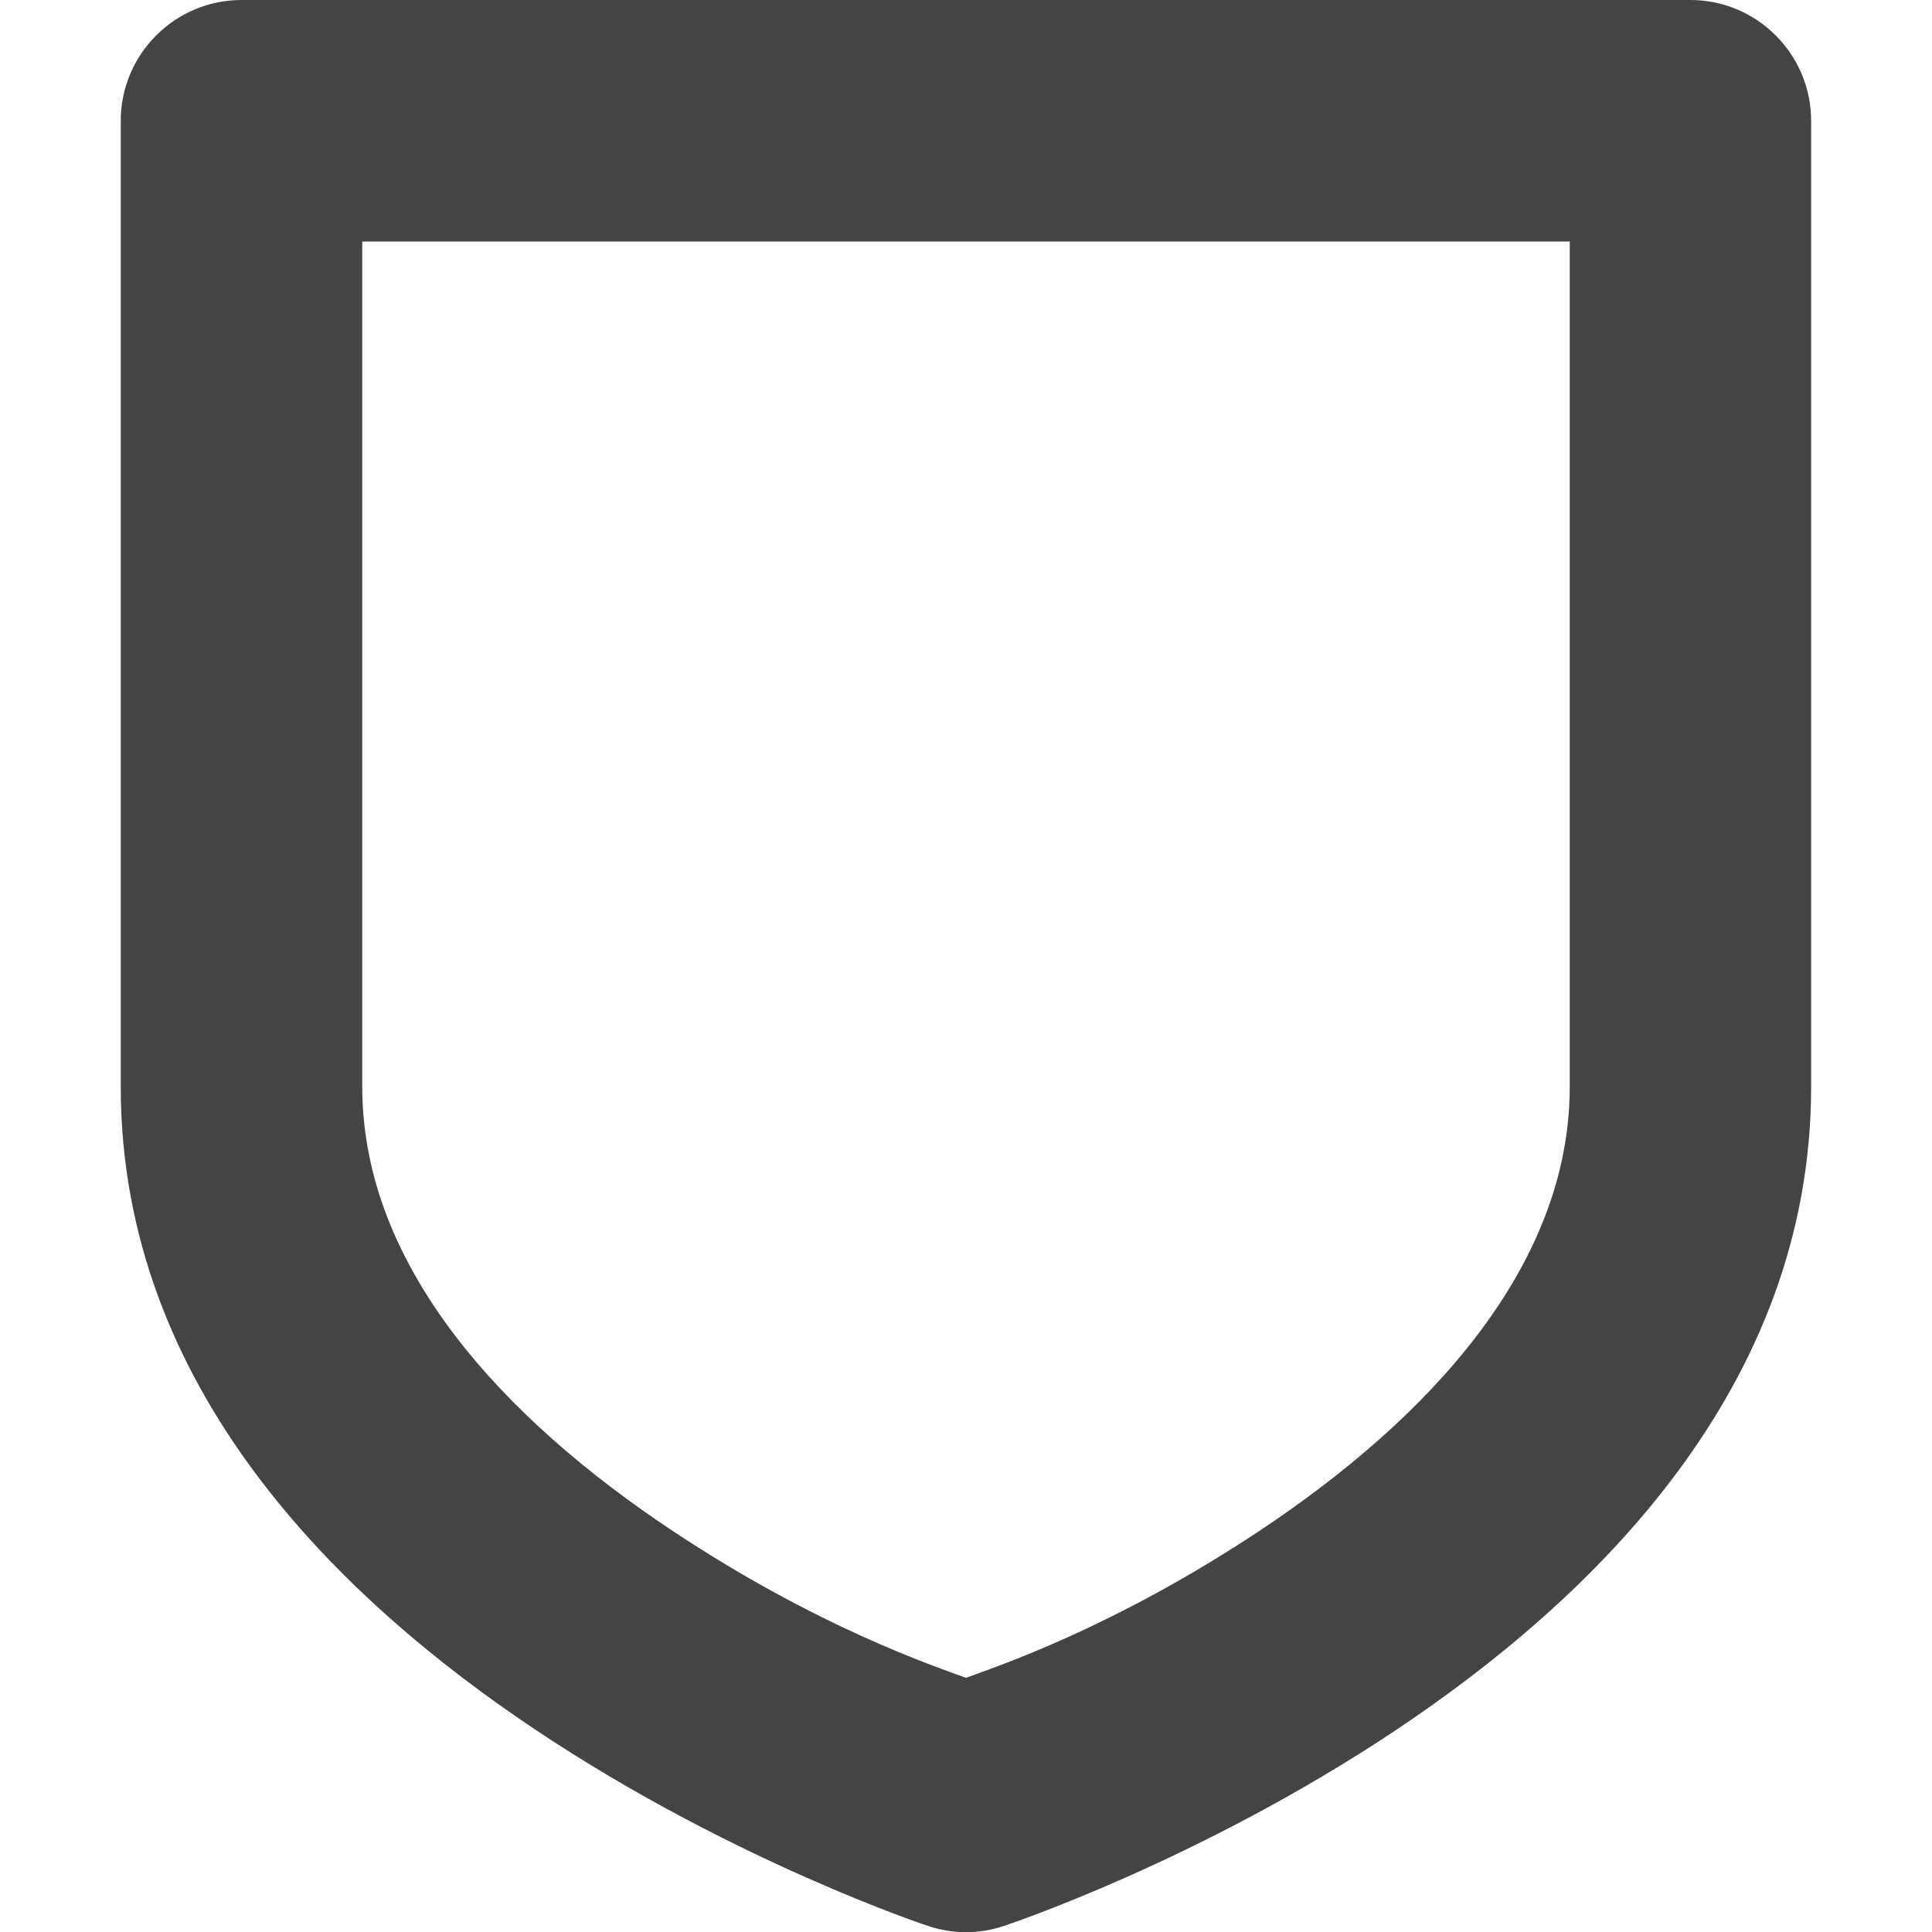 <?xml version="1.0" encoding="UTF-8" standalone="no"?>
<svg
   height="16px"
   viewBox="0 0 16 16"
   width="16px"
   version="1.1"
   id="svg4"
   sodipodi:docname="security-low-symbolic.svg"
   inkscape:version="1.2.1 (9c6d41e410, 2022-07-14)"
   xmlns:inkscape="http://www.inkscape.org/namespaces/inkscape"
   xmlns:sodipodi="http://sodipodi.sourceforge.net/DTD/sodipodi-0.dtd"
   xmlns="http://www.w3.org/2000/svg"
   xmlns:svg="http://www.w3.org/2000/svg">
  <defs
     id="defs8" />
  <sodipodi:namedview
     id="namedview6"
     pagecolor="#ffffff"
     bordercolor="#000000"
     borderopacity="0.25"
     inkscape:showpageshadow="2"
     inkscape:pageopacity="0.0"
     inkscape:pagecheckerboard="0"
     inkscape:deskcolor="#d1d1d1"
     showgrid="false"
     inkscape:zoom="64.1875"
     inkscape:cx="7.9922103"
     inkscape:cy="8.0155794"
     inkscape:current-layer="svg4" />
  <path
     d="m 2 0 c -0.551 0 -1 0.449 -1 1 v 8 c 0 2.5 1.816 4.246 3.445 5.332 c 1.629 1.086 3.238 1.617 3.238 1.617 c 0.207 0.07 0.426 0.07 0.633 0 c 0 0 1.609 -0.531 3.238 -1.617 c 1.629 -1.086 3.445 -2.832 3.445 -5.332 v -8 c 0 -0.551 -0.449 -1 -1 -1 z m 1 2 h 10 v 7 c 0 1.5 -1.184 2.754 -2.555 3.668 c -1.215 0.809 -2.18 1.129 -2.445 1.227 c -0.266 -0.098 -1.23 -0.418 -2.445 -1.227 c -1.371 -0.914 -2.555 -2.168 -2.555 -3.668 z m 0 0"
     fill="#2e3436"
     id="path2"
     style="fill:#444444;fill-opacity:1" />
</svg>
